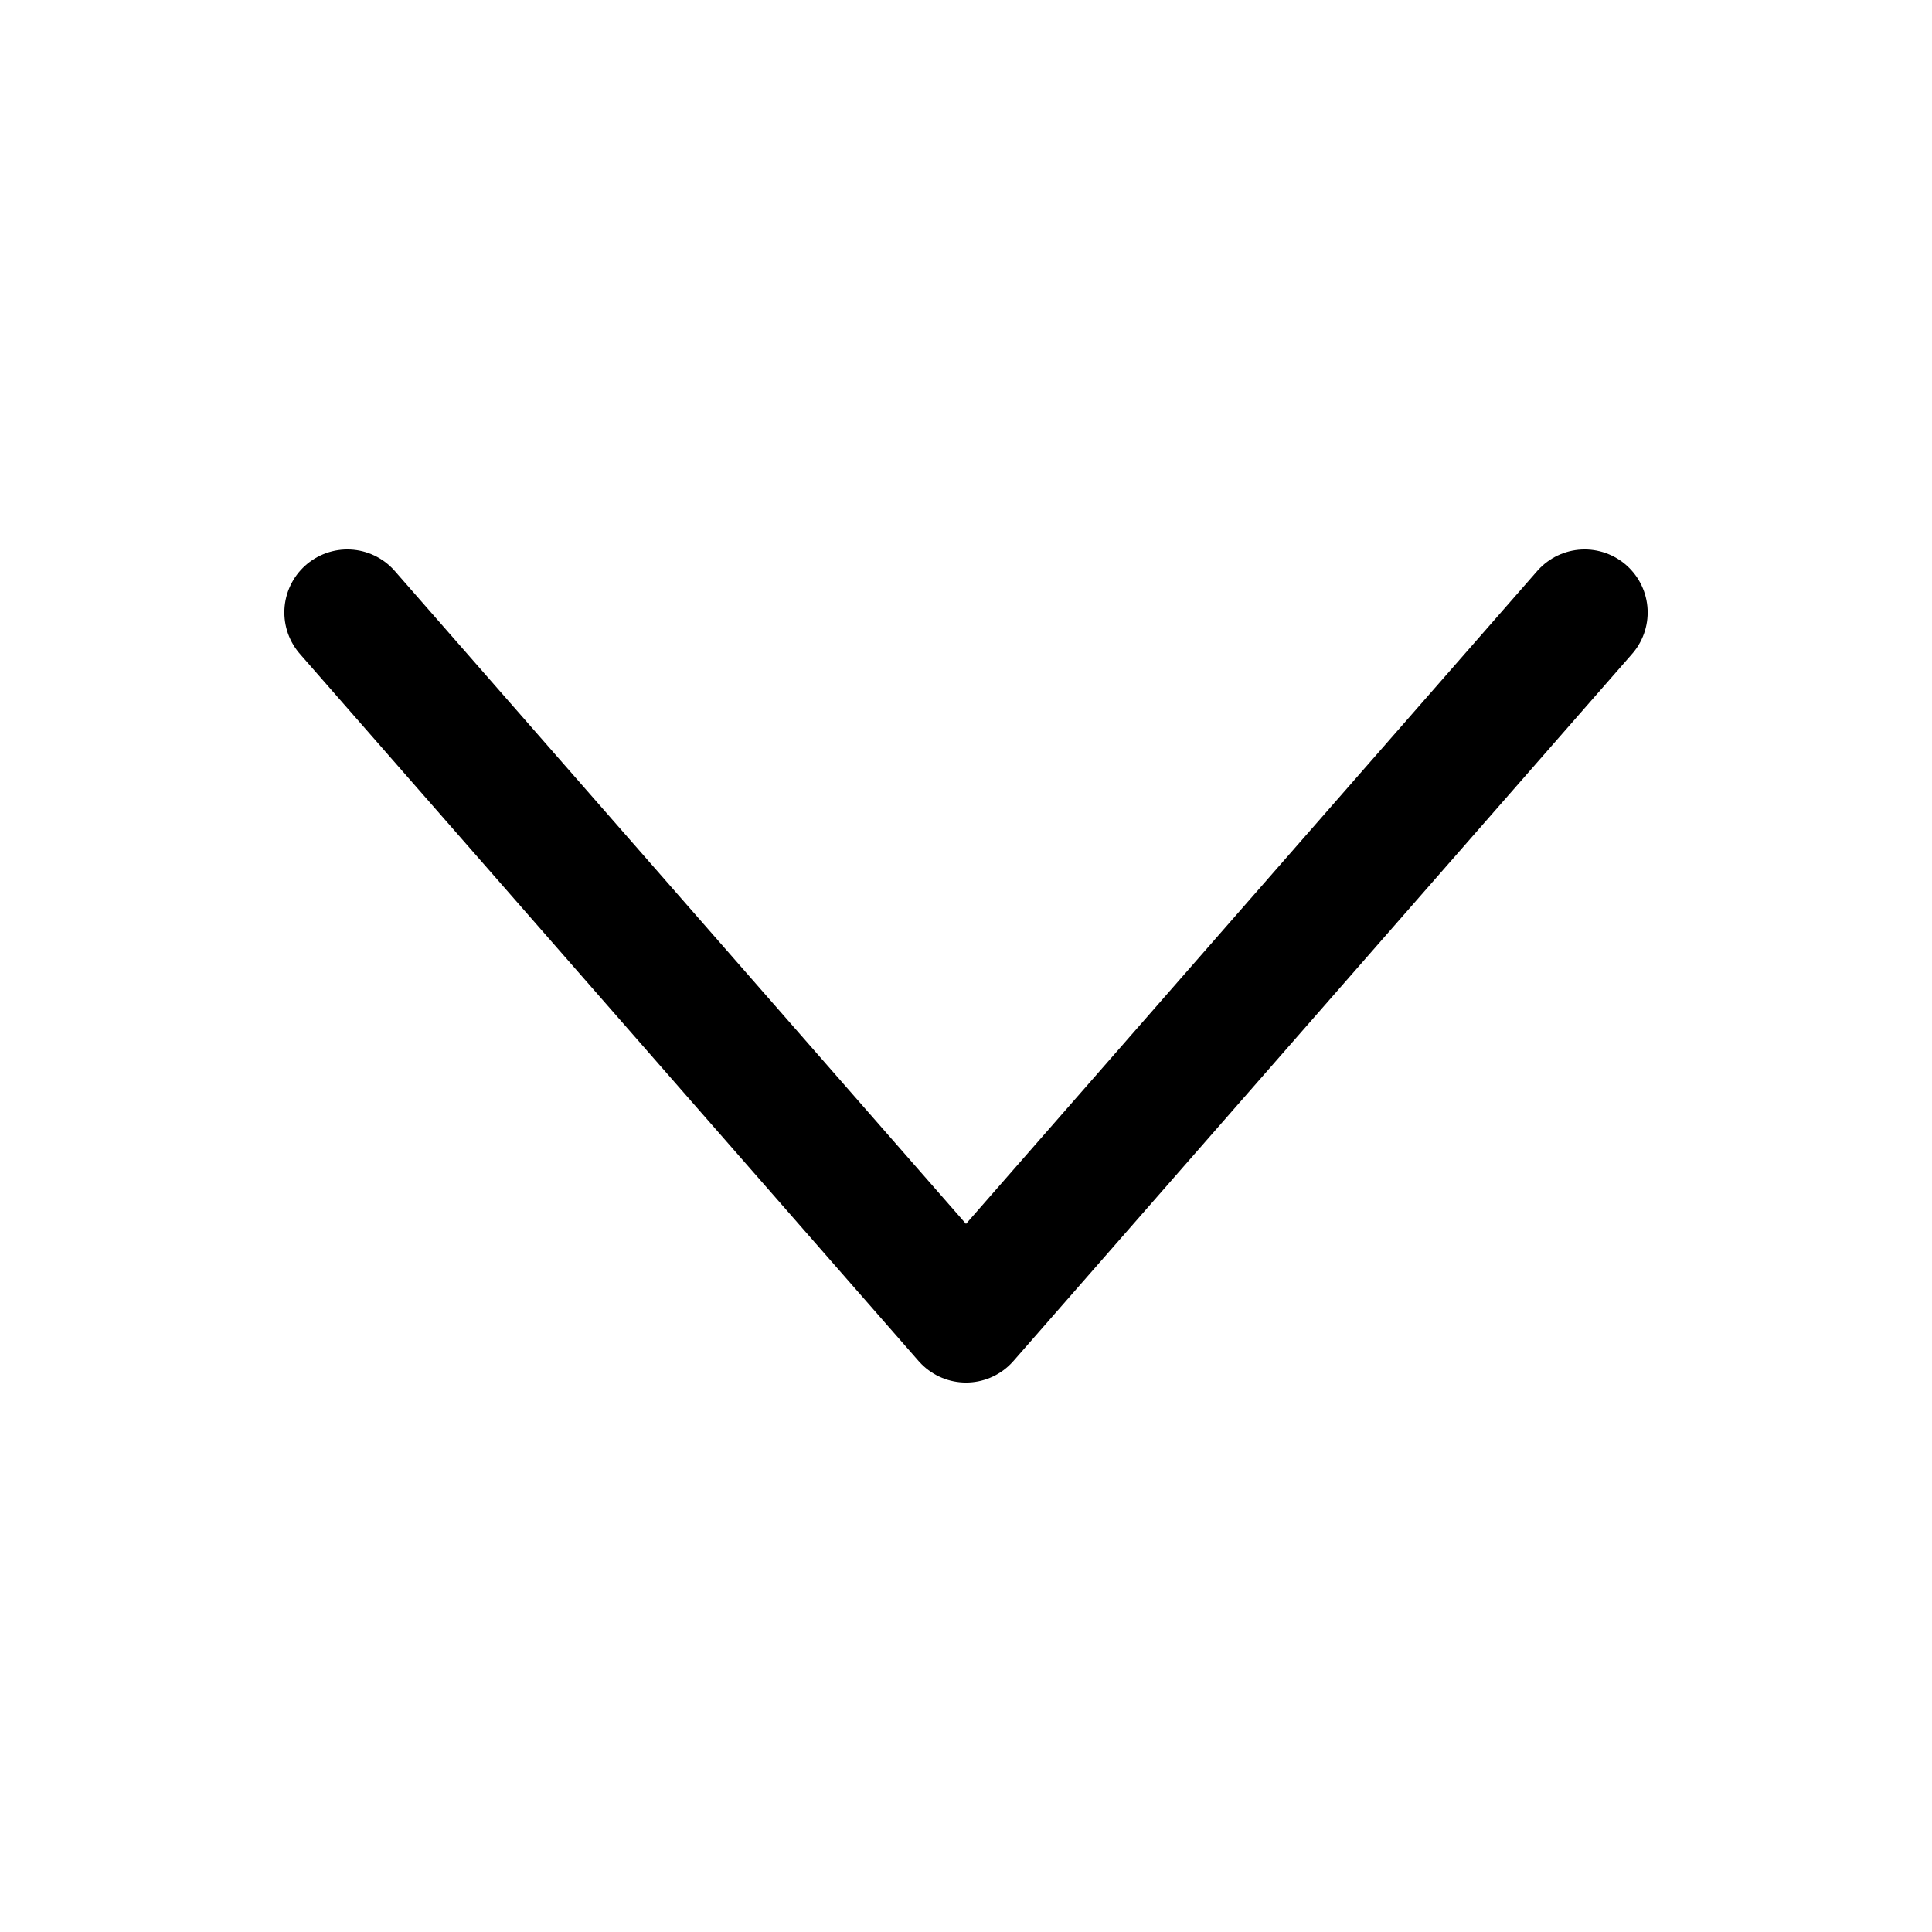 <svg xmlns="http://www.w3.org/2000/svg" xmlns:xlink="http://www.w3.org/1999/xlink" width="23" height="23" viewBox="0 0 23 23">
    <defs>
      <clipPath id="clip-Down_arrow">
        <rect width="23" height="23"/>
      </clipPath>
    </defs>
    <g id="Down_arrow" data-name="Down arrow" clip-path="url(#clip-Down_arrow)">
      <g id="caret-right" transform="translate(4.135 15.709) rotate(-90)">
        <path id="Path_2165" data-name="Path 2165" d="M4097.989,932.73l-8.418-7.365,8.418-7.365" transform="translate(-4089.571 -918)" fill="none" stroke="#000" stroke-linecap="round" stroke-linejoin="round" stroke-width="1.5"/>
      </g>
    </g>
  </svg>
  